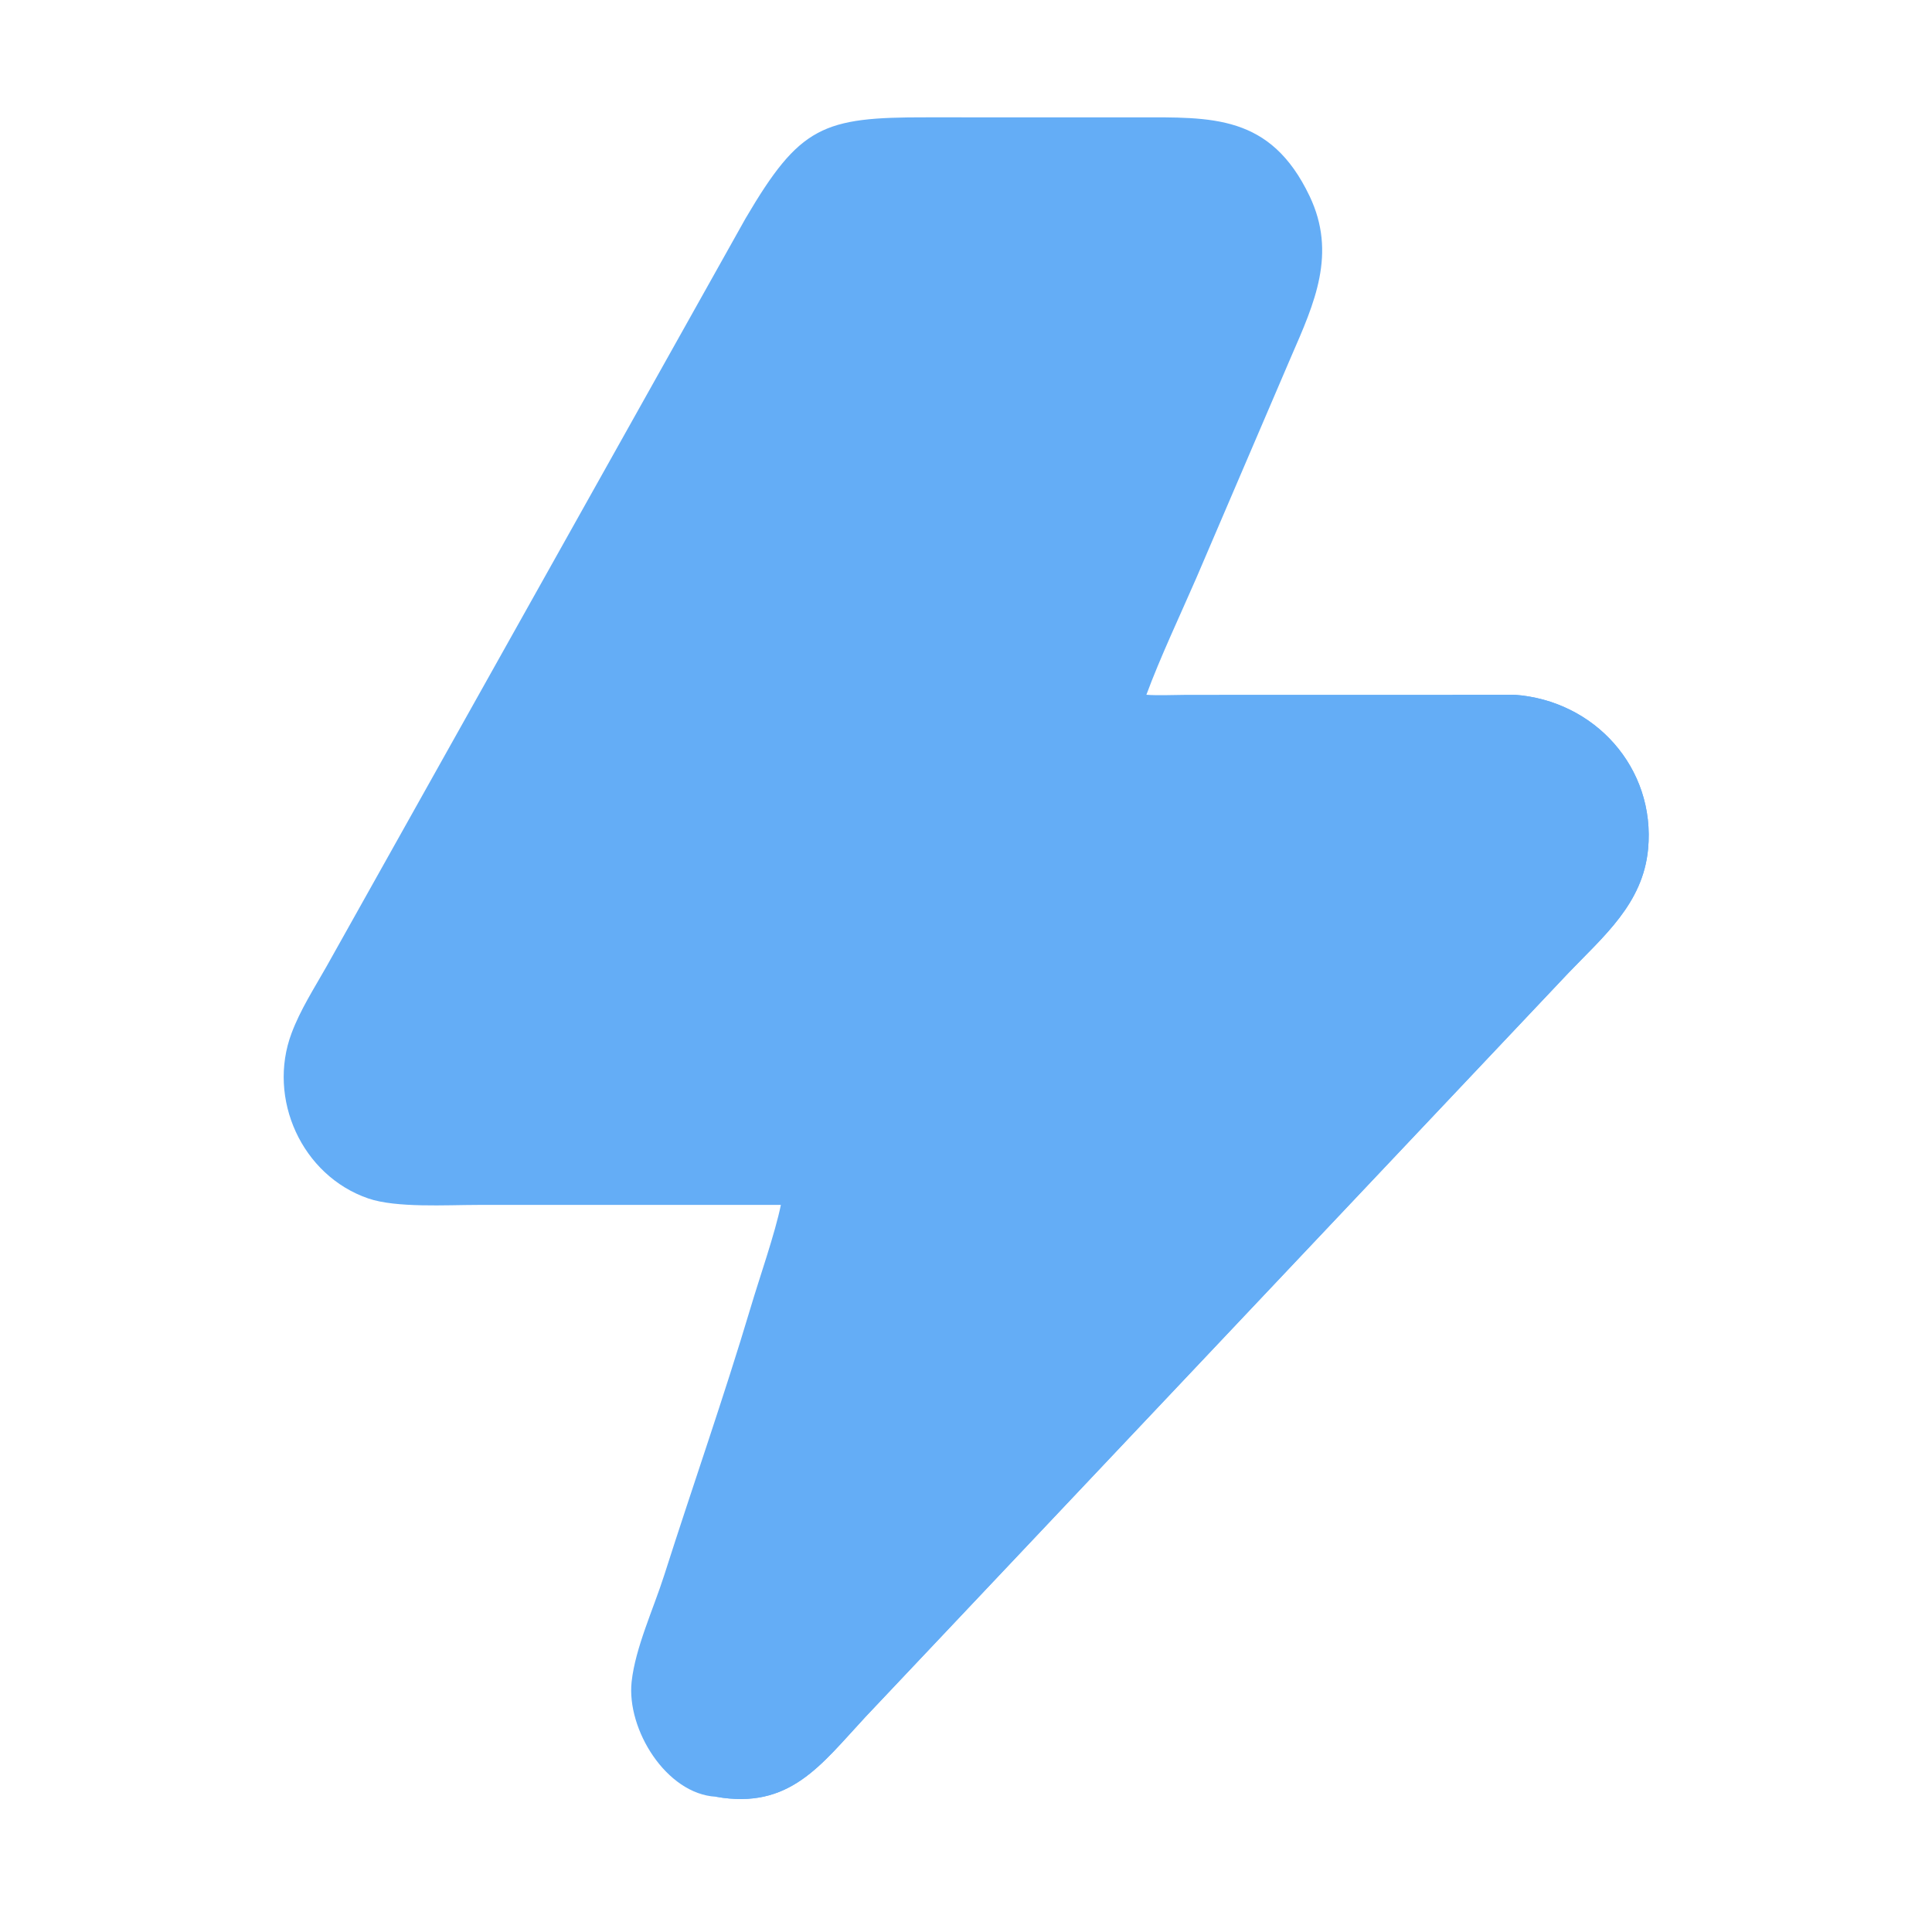 <?xml version="1.0" encoding="utf-8" ?><svg xmlns="http://www.w3.org/2000/svg" xmlns:xlink="http://www.w3.org/1999/xlink" width="1024" height="1024" viewBox="0 0 1024 1024"><path fill="#64ADF6" transform="scale(2 2)" d="M206.939 319.312L126.561 319.317C118.302 319.322 105.001 320.143 97.597 317.602C80.005 311.567 70.753 291.166 77.271 273.796C79.612 267.557 83.251 261.93 86.495 256.193L197.583 57.877C212.005 33.329 218.092 31.044 245.564 31.094L301.336 31.101C321.119 31.096 336.664 30.233 347.038 51.939C354.329 67.193 348.334 80.35 342.21 94.423L317.031 153.191C312.898 162.701 307.345 174.492 303.806 184.118C306.435 184.353 311.669 184.155 314.456 184.138L401.306 184.118C422.562 185.592 438.802 203.499 436.758 225.025C435.384 239.496 425.02 248.051 415.496 258.002L229.365 454.985C217.503 467.737 209.325 479.609 189.736 476.156C176.556 475.421 166.015 458.288 167.388 445.679C168.37 436.666 173.198 426.302 176.006 417.498C183.562 393.808 191.829 370.291 198.946 346.456C201.247 338.693 205.413 326.828 206.939 319.312Z"/><path fill="#64ADF6" transform="scale(2 2)" d="M401.306 184.118C422.562 185.592 438.802 203.499 436.758 225.025C435.384 239.496 425.02 248.051 415.496 258.002L229.365 454.985C217.503 467.737 209.325 479.609 189.736 476.156L189.69 475.979C189.173 475.406 188.701 475.441 187.904 475.307L187.568 475.253L187.744 474.885C194.246 476.561 199.614 475.032 205.003 471.529C206.223 468.942 217.975 460.038 219.278 457.819C222.389 452.523 228.35 451.695 230.152 446.01C234.687 442.427 240.928 433.897 243.875 432.074L244.318 432.125C244.884 431.508 251.438 425.759 251.84 425.626L252.302 426.561C254.299 422.607 260.892 414.337 264.841 412.383C265.812 411.902 276.282 398.483 278.193 395.642C280.58 392.095 283.284 386.588 285.973 382.913C290.198 377.139 301.269 362.886 307.82 359.595C310.145 355.165 311.893 356.673 314.976 353.292C315.479 352.74 317.256 348.265 317.939 347.35C326.056 336.472 329.27 328.789 335.094 316.485C335.297 316.056 335.61 312.121 335.811 311.779C337.442 309.01 338.941 305.887 340.247 303.107C341.213 301.549 344.56 299.247 345.284 297.752C348.952 290.184 359.193 273.969 365.811 269.758C366.974 269.018 367.847 264.499 368.611 263.249C369.575 261.54 371.072 260.143 372.199 258.553C372.485 258.117 372.325 254.778 372.796 253.328C376.279 250.495 381.24 237.407 383.626 232.76C384.922 230.237 387.51 227.86 388.483 225.709C389.279 223.878 389.42 220.36 390.591 218.801C396.007 211.587 398.361 205.408 403.584 198.724C403.676 192.563 405.764 191.102 400.915 185.572C399.925 184.442 400.665 184.794 401.592 184.615L401.306 184.118Z"/></svg>
